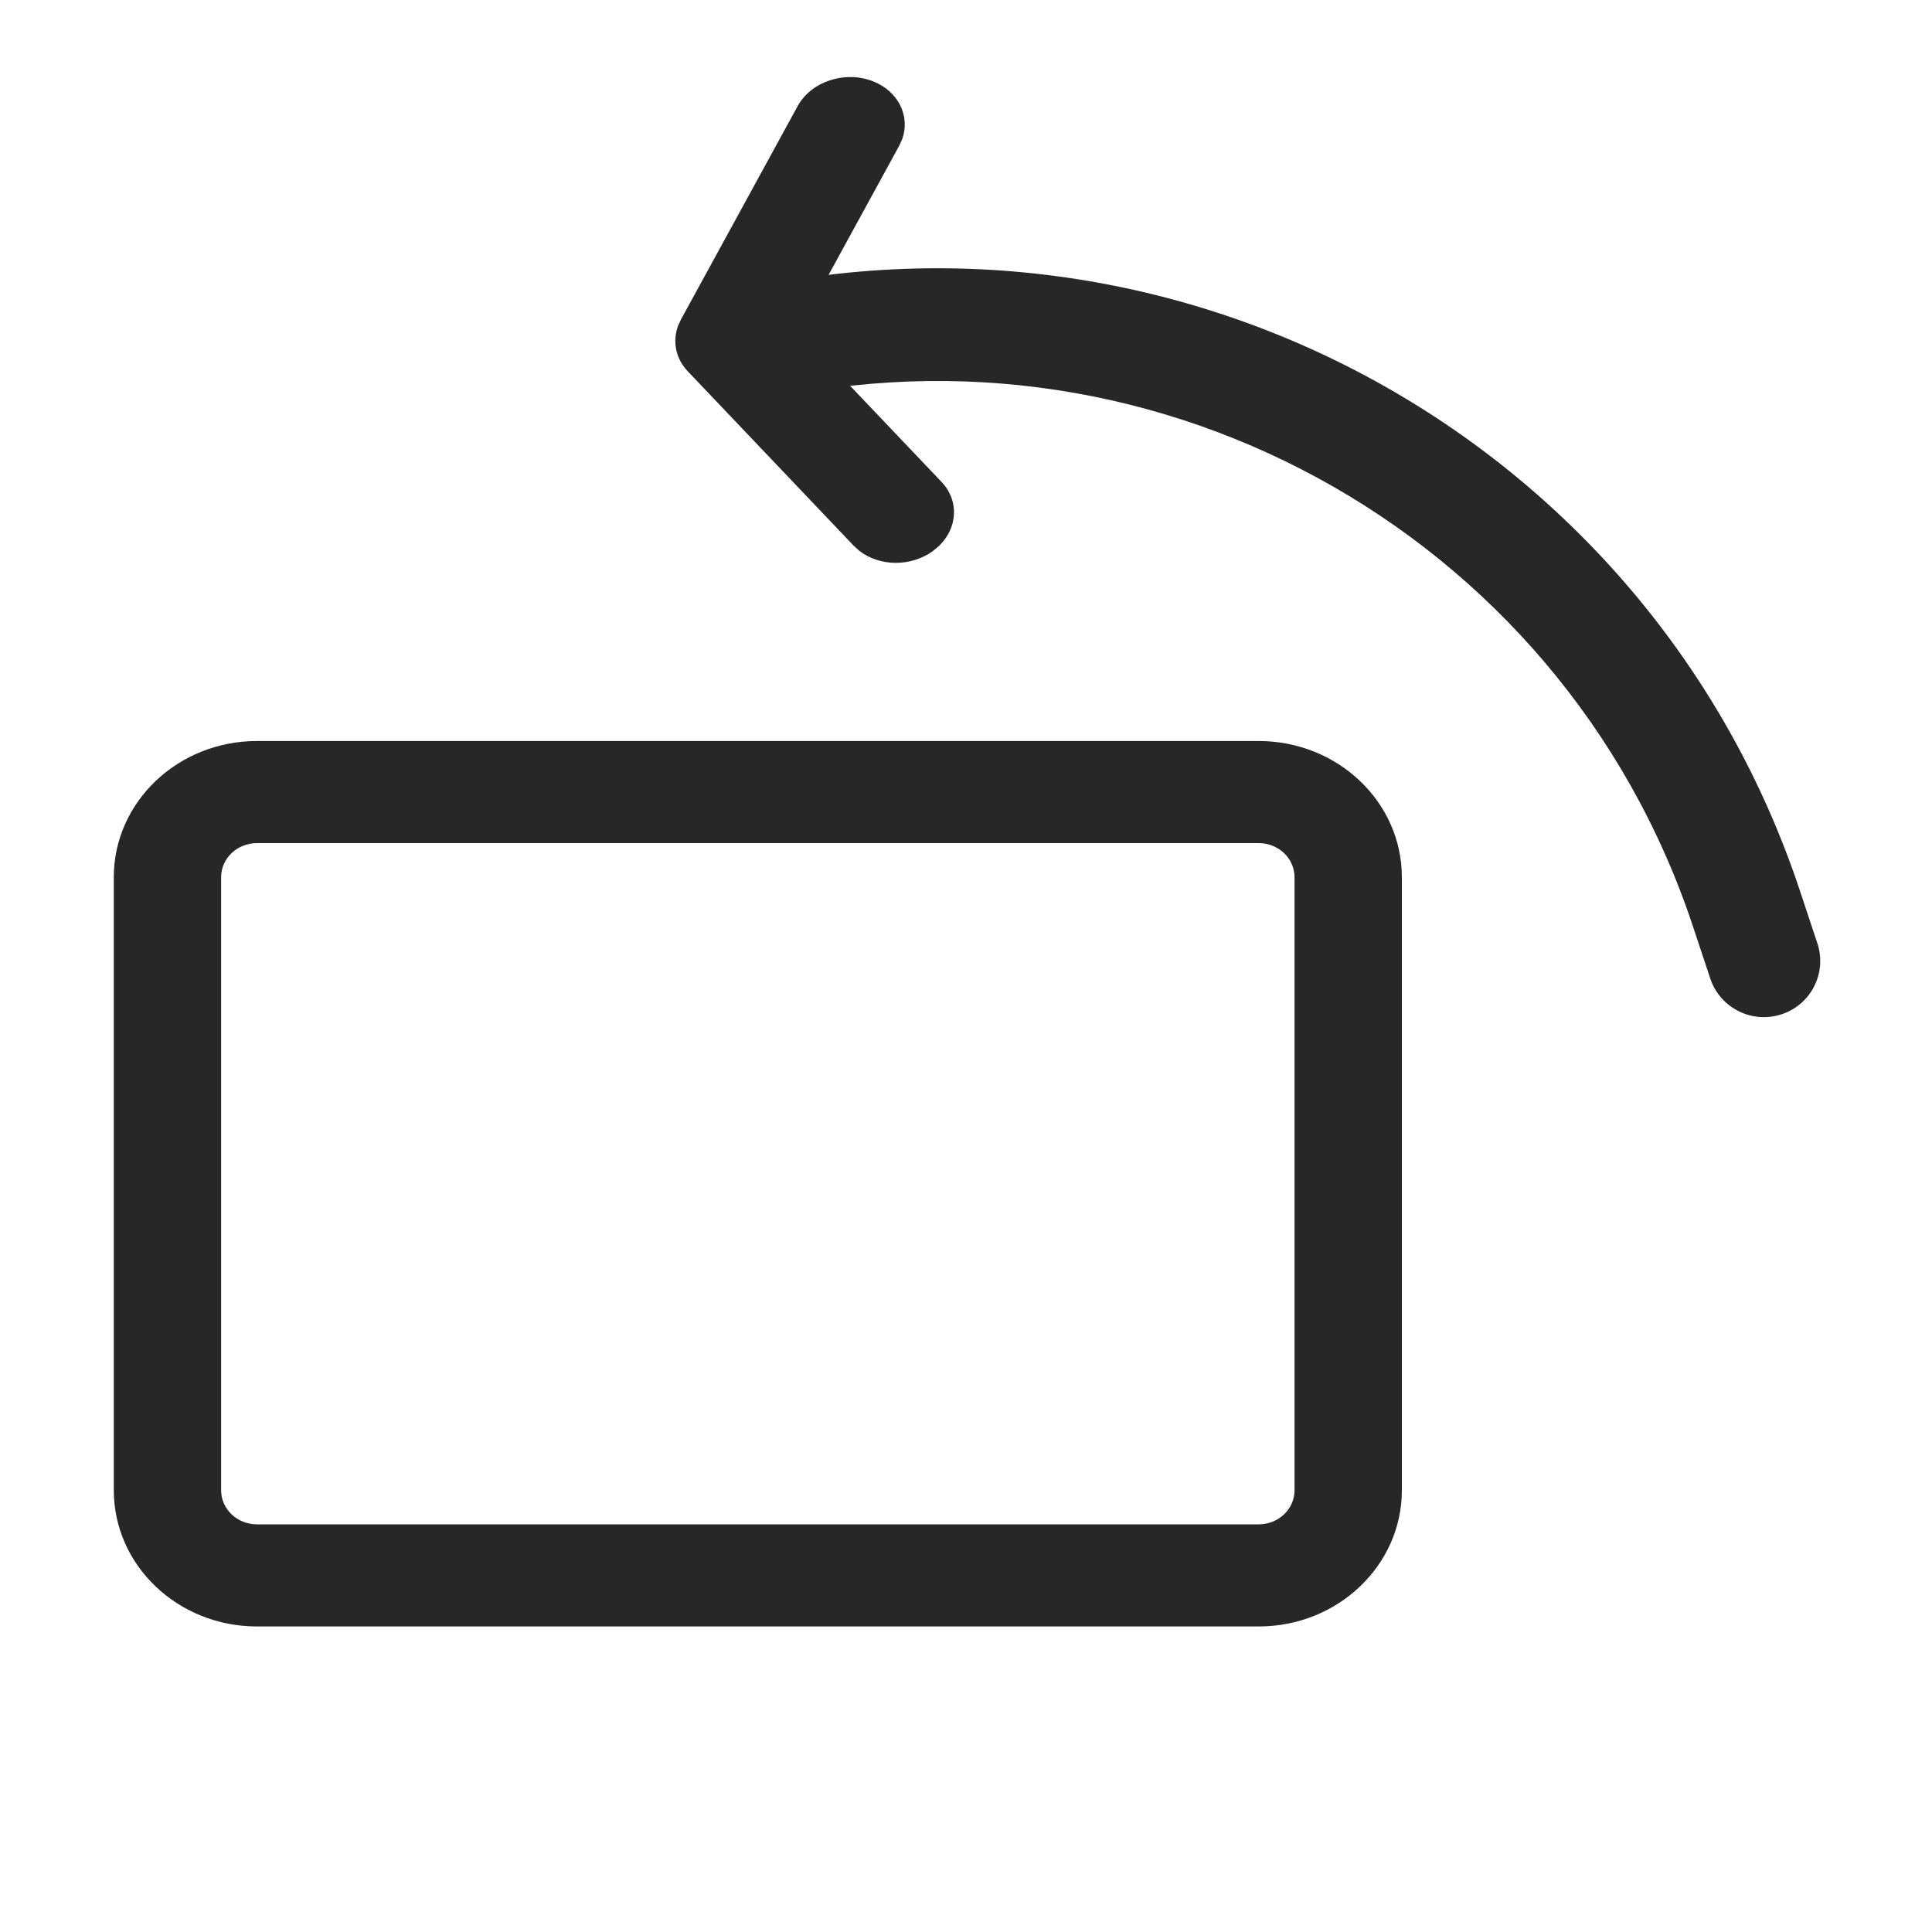 <svg width="20" height="20" viewBox="0 0 20 20" fill="none" xmlns="http://www.w3.org/2000/svg">
<g id="Icon/system icon">
<g id="Group 7056">
<path id="Rectangle 136 (Stroke)" fill-rule="evenodd" clip-rule="evenodd" d="M13.401 9.081L13.401 15.427C13.401 15.622 13.235 15.78 13.03 15.78L2.66 15.78C2.455 15.78 2.289 15.622 2.289 15.427L2.289 9.081C2.289 8.886 2.455 8.728 2.66 8.728L13.03 8.728C13.235 8.728 13.401 8.886 13.401 9.081ZM14.512 15.427C14.512 16.206 13.848 16.837 13.03 16.837L2.66 16.837C1.842 16.837 1.178 16.206 1.178 15.427L1.178 9.081C1.178 8.302 1.842 7.671 2.66 7.671L13.03 7.671C13.848 7.671 14.512 8.302 14.512 9.081L14.512 15.427Z" fill="#252729"/>
<g id="Vector">
<path fill-rule="evenodd" clip-rule="evenodd" d="M7.634 4.21C11.829 3.119 16.16 5.475 17.525 9.589L17.704 10.128C17.805 10.434 18.136 10.601 18.442 10.5C18.749 10.4 18.915 10.07 18.813 9.764L18.634 9.225C17.075 4.525 12.128 1.835 7.336 3.081L7.634 4.21Z" fill="#252729"/>
<path d="M9.658 5.704C9.43 5.87 9.106 5.865 8.897 5.703L8.838 5.65L7.12 3.844C6.996 3.714 6.96 3.538 7.018 3.376L7.049 3.308L8.257 1.099C8.397 0.843 8.746 0.728 9.036 0.841C9.3 0.944 9.424 1.201 9.34 1.439L9.308 1.51L8.26 3.426L9.747 4.989C9.931 5.182 9.914 5.464 9.721 5.651L9.658 5.704Z" fill="#252729"/>
</g>
</g>
</g>
</svg>
